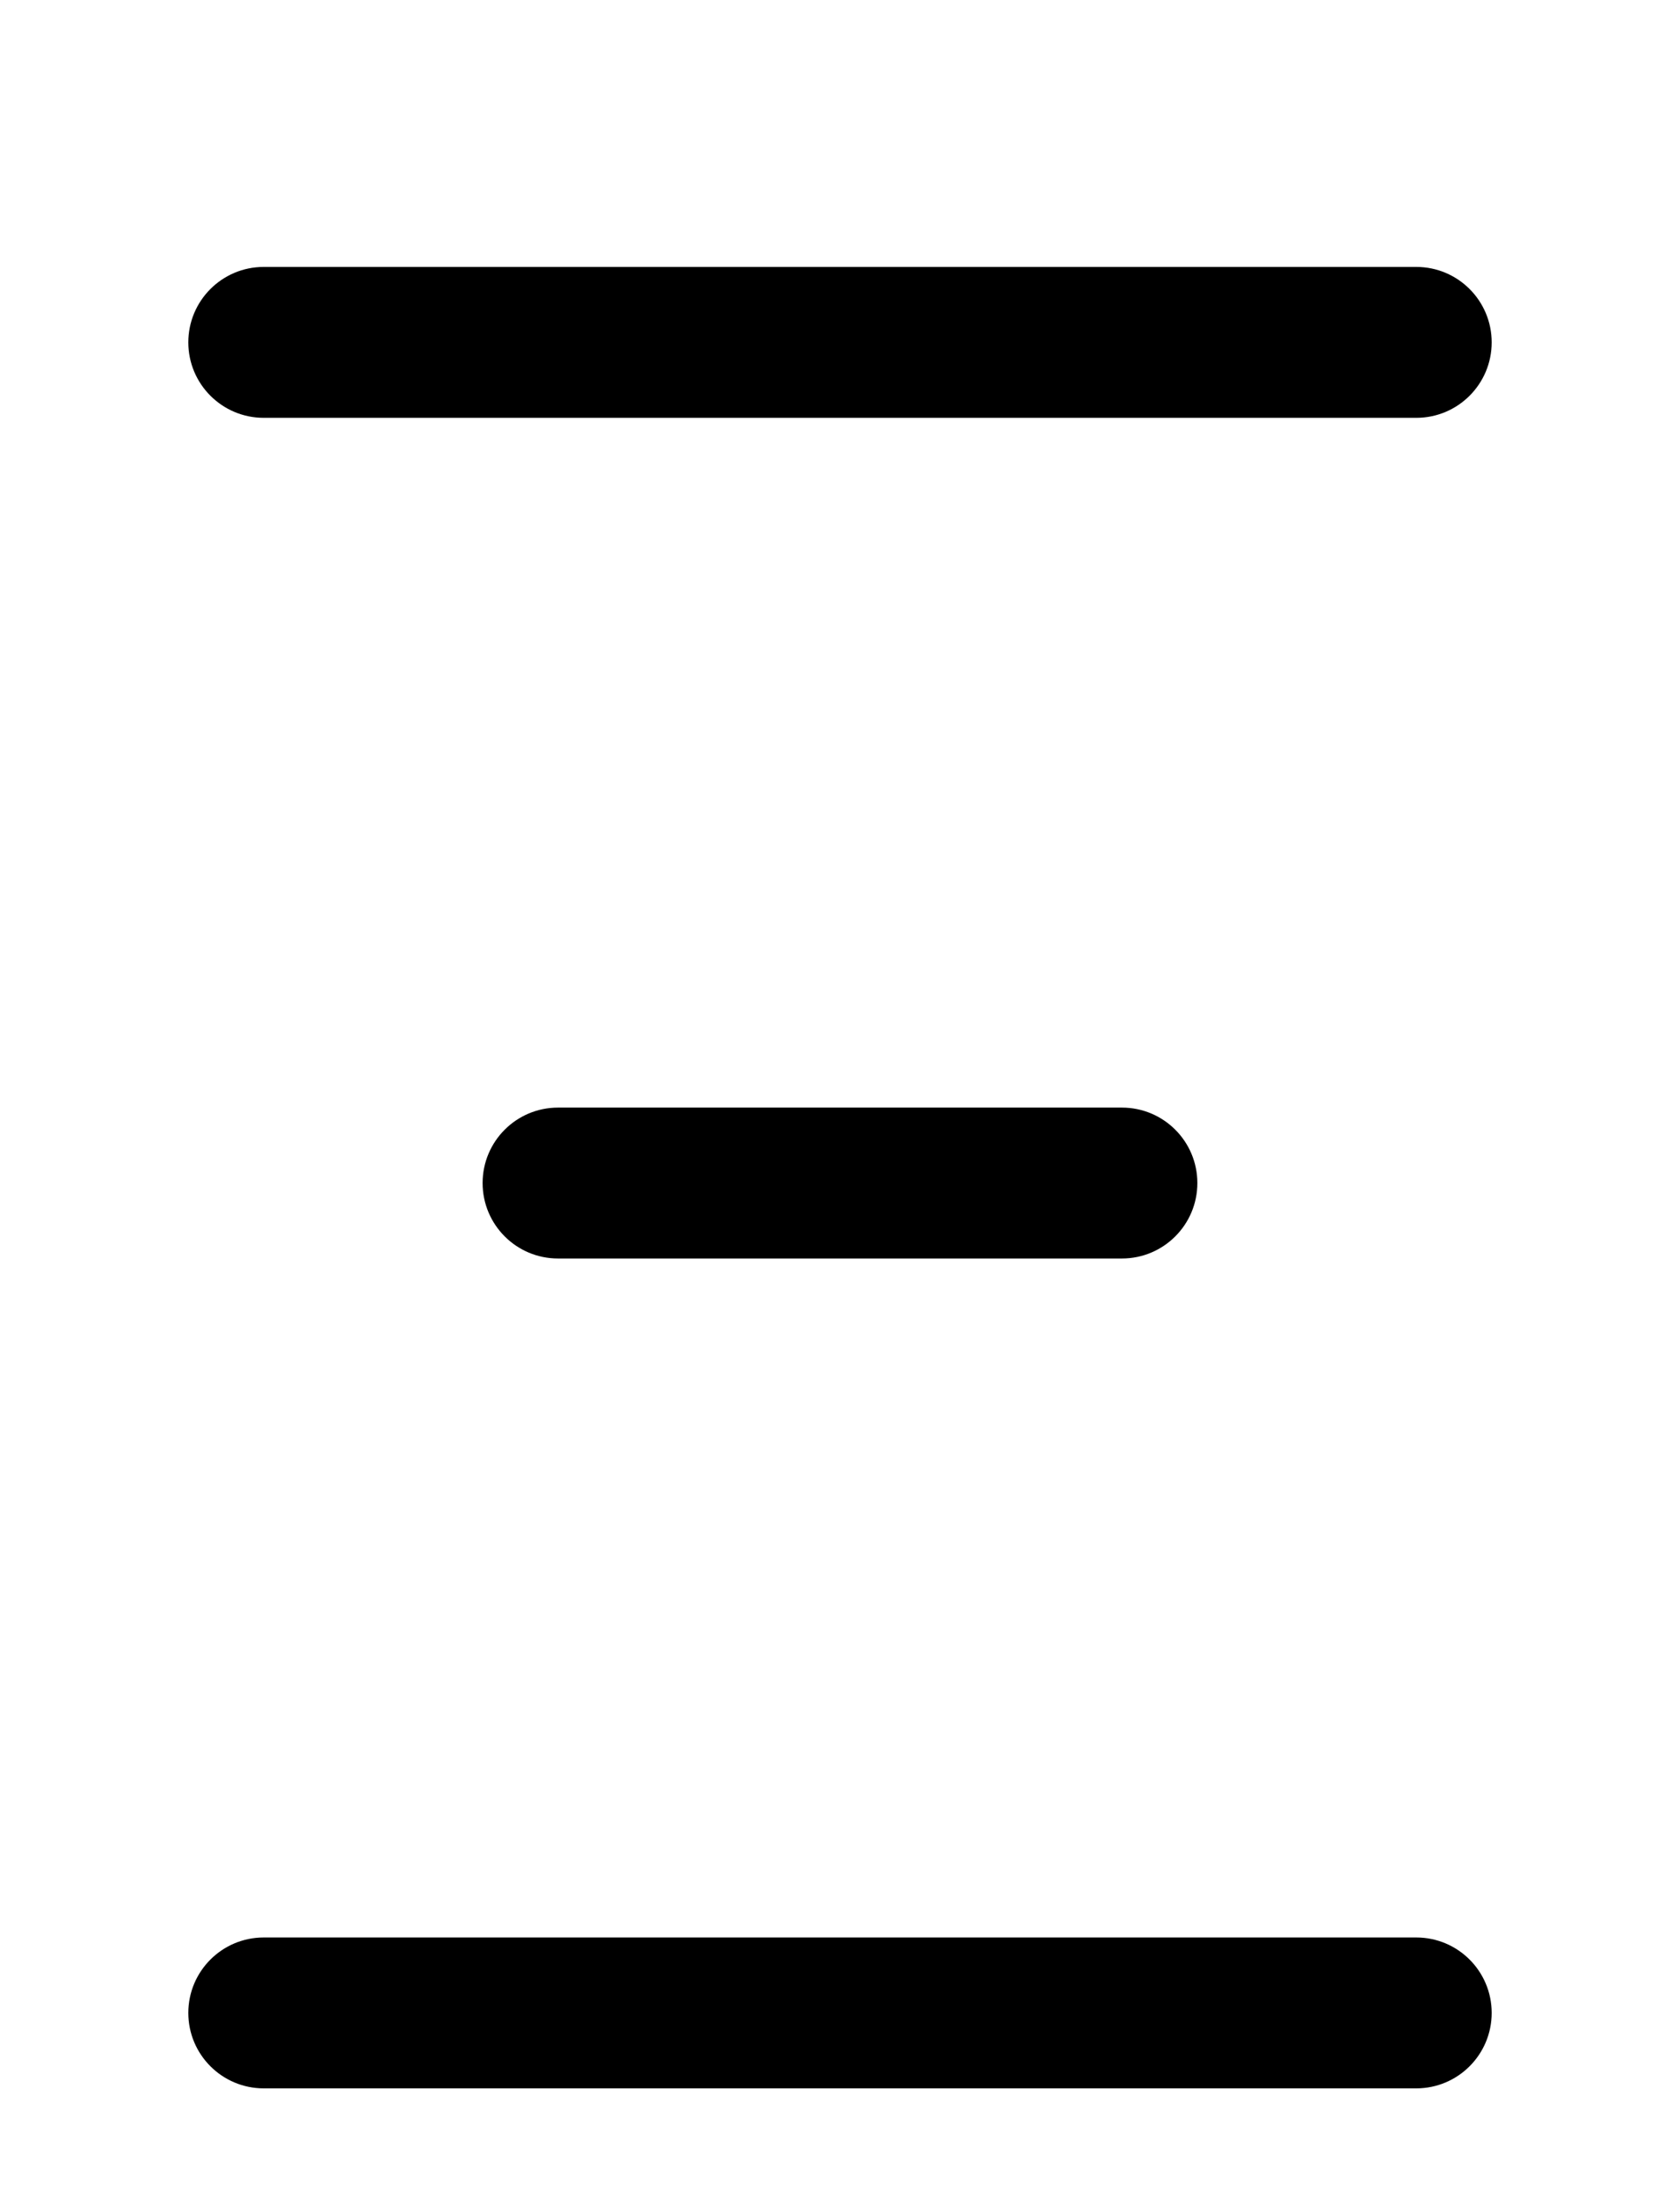 <svg xmlns="http://www.w3.org/2000/svg" xmlns:xlink="http://www.w3.org/1999/xlink" width="107.053" height="140" viewBox="0 0 107.053 140" fill="none"><g filter="url(#filter_0)"><path id="ETH" fill-rule="evenodd" fill="currentColor"  opacity="1" d="M90.249 12L16.805 12C14.151 12 12 14.151 12 16.805C12 19.458 14.151 21.61 16.805 21.61L90.249 21.61C92.902 21.61 95.053 19.458 95.053 16.805C95.053 14.151 92.902 12 90.249 12ZM71.493 65.539L35.557 65.539C32.904 65.539 30.753 67.69 30.753 70.344C30.753 72.997 32.904 75.149 35.557 75.149L71.493 75.149C74.147 75.149 76.298 72.997 76.298 70.344C76.298 67.69 74.147 65.539 71.493 65.539ZM16.805 118.391L90.249 118.391C92.902 118.391 95.053 120.542 95.053 123.195C95.053 125.849 92.902 128 90.249 128L16.805 128C14.151 128 12 125.849 12 123.195C12 120.542 14.151 118.391 16.805 118.391Z"></path></g><defs><filter id="filter_0" x="0" y="0" width="119.053" height="152" filterUnits="userSpaceOnUse" color-interpolation-filters="sRGB"><feFlood flood-opacity="0" result="feFloodId"/>
        <feColorMatrix in="SourceAlpha" type="matrix" values="0 0 0 0 0 0 0 0 0 0 0 0 0 0 0 0 0 0 127 0" result="hardAlpha"/>
        
        <feOffset dx="0" dy="5"/>
        
         <feComposite in2="hardAlpha" operator="out"/>
        <feColorMatrix type="matrix" values="0 0 0 0 0 0 0 0 0 0 0 0 0 0 0 0 0 0 0.25 0"/>
        <feBlend mode="normal" in2="BackgroundImageFix" result="dropShadow_1"/>
        
        <feColorMatrix in="SourceAlpha" type="matrix" values="0 0 0 0 0 0 0 0 0 0 0 0 0 0 0 0 0 0 127 0" result="hardAlpha"/>
        <feMorphology radius="3" operator="dilate" in="SourceAlpha"/>
        <feOffset dx="0" dy="0"/>
        <feGaussianBlur stdDeviation="4.5"/>
         <feComposite in2="hardAlpha" operator="out"/>
        <feColorMatrix type="matrix" values="0 0 0 0 1 0 0 0 0 0.922 0 0 0 0 0.231 0 0 0 1 0"/>
        <feBlend mode="normal" in2="dropShadow_1" result="dropShadow_2"/>
        <feBlend mode="normal" in="SourceGraphic" in2="dropShadow_3" result="shape"/></filter></defs></svg>